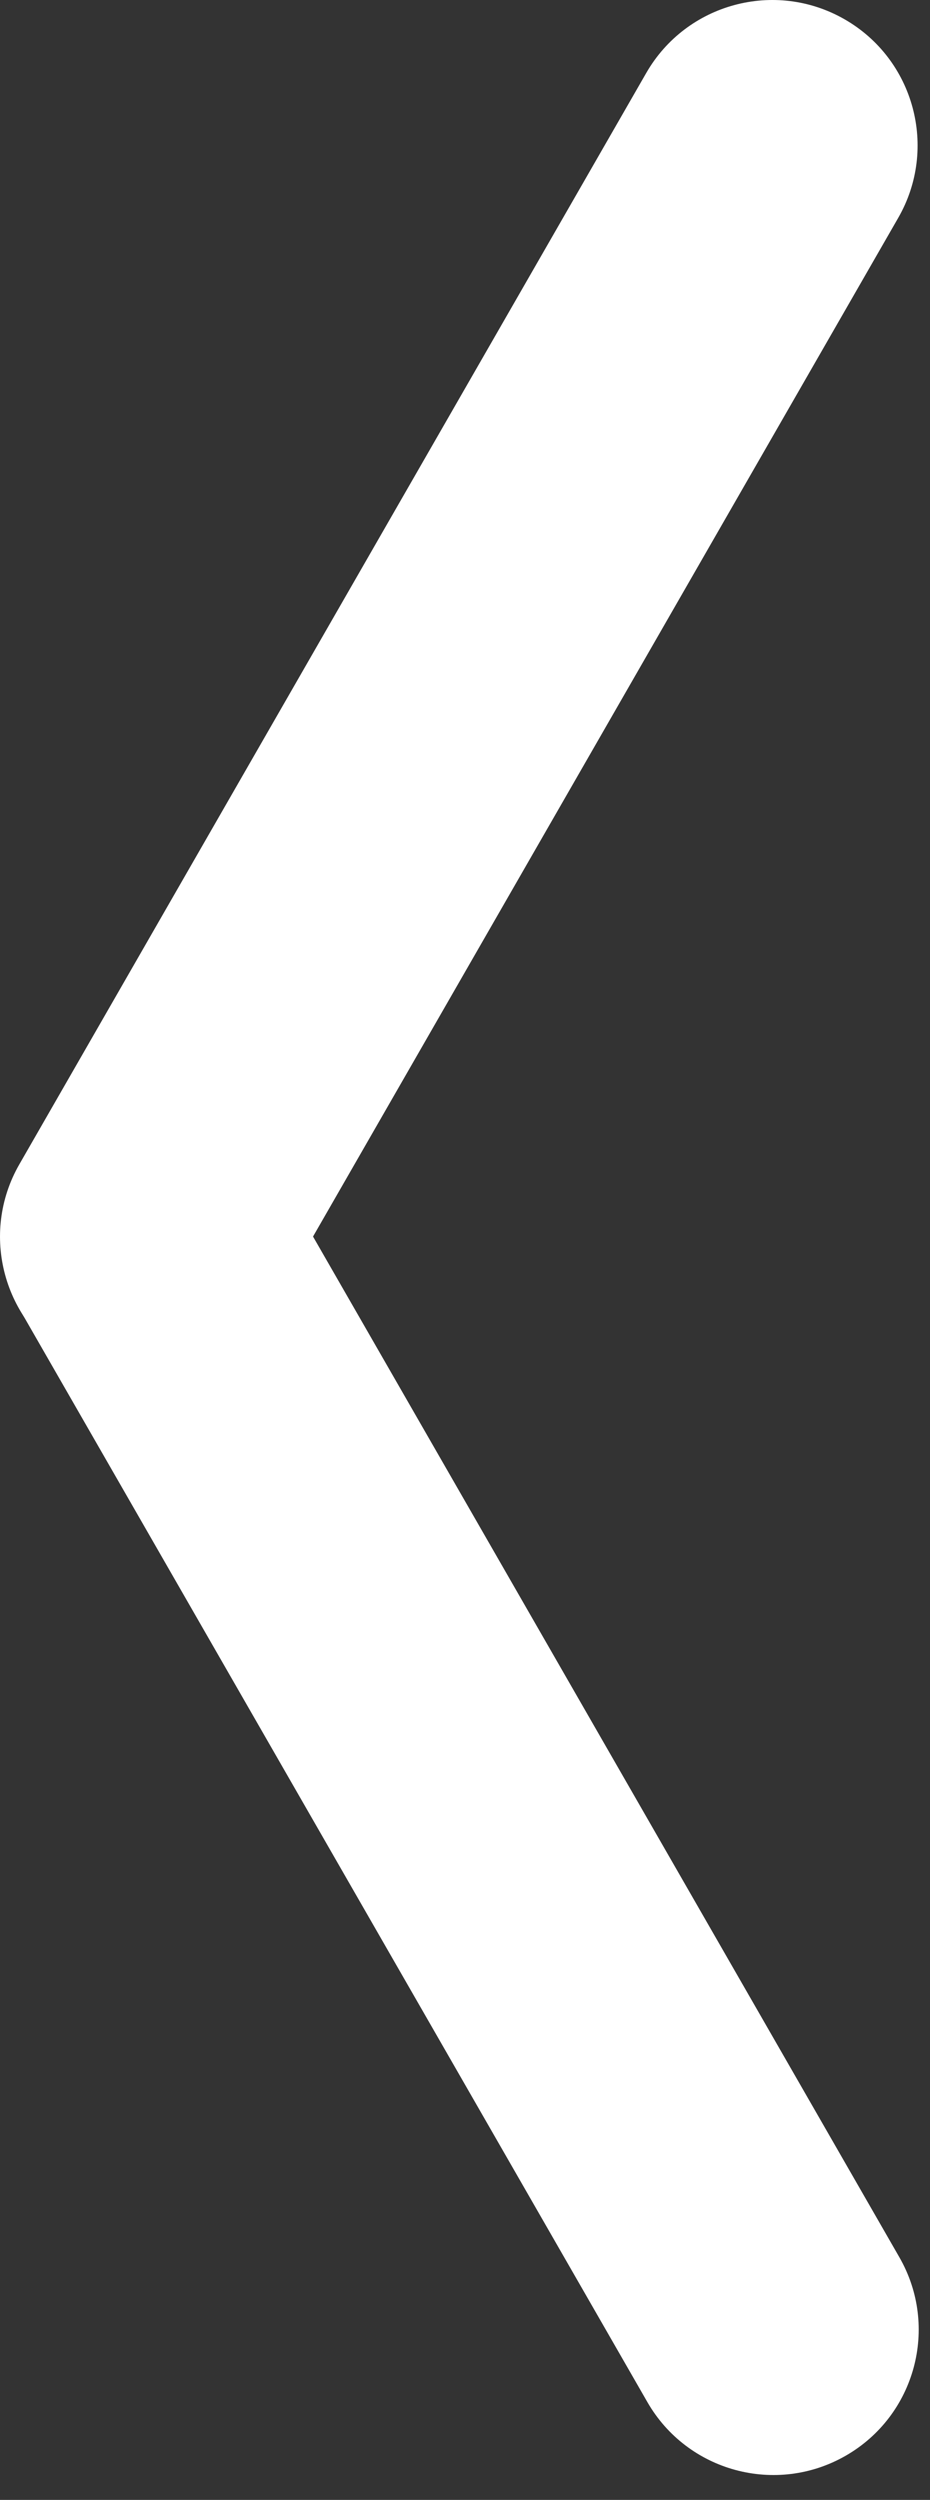 <svg width="32" height="86" viewBox="0 0 32 86" fill="none" xmlns="http://www.w3.org/2000/svg">
<rect x="0" y="0" width="32" height="86" fill="#333333" stroke="none"/>
<path d="M29.063 0.665C26.669 -0.71 23.613 0.116 22.237 2.51L0.666 40.054C-0.71 42.448 0.116 45.505 2.51 46.88C4.904 48.256 7.961 47.43 9.336 45.036L30.908 7.492C32.283 5.097 31.458 2.041 29.063 0.665Z" fill="white"/>
<path d="M29.101 84.479C26.707 85.854 23.651 85.029 22.275 82.634L0.704 45.09C-0.672 42.696 0.154 39.64 2.548 38.264C4.942 36.888 7.999 37.714 9.374 40.108L30.946 77.653C32.322 80.047 31.496 83.103 29.101 84.479Z" fill="white"/>
</svg>
